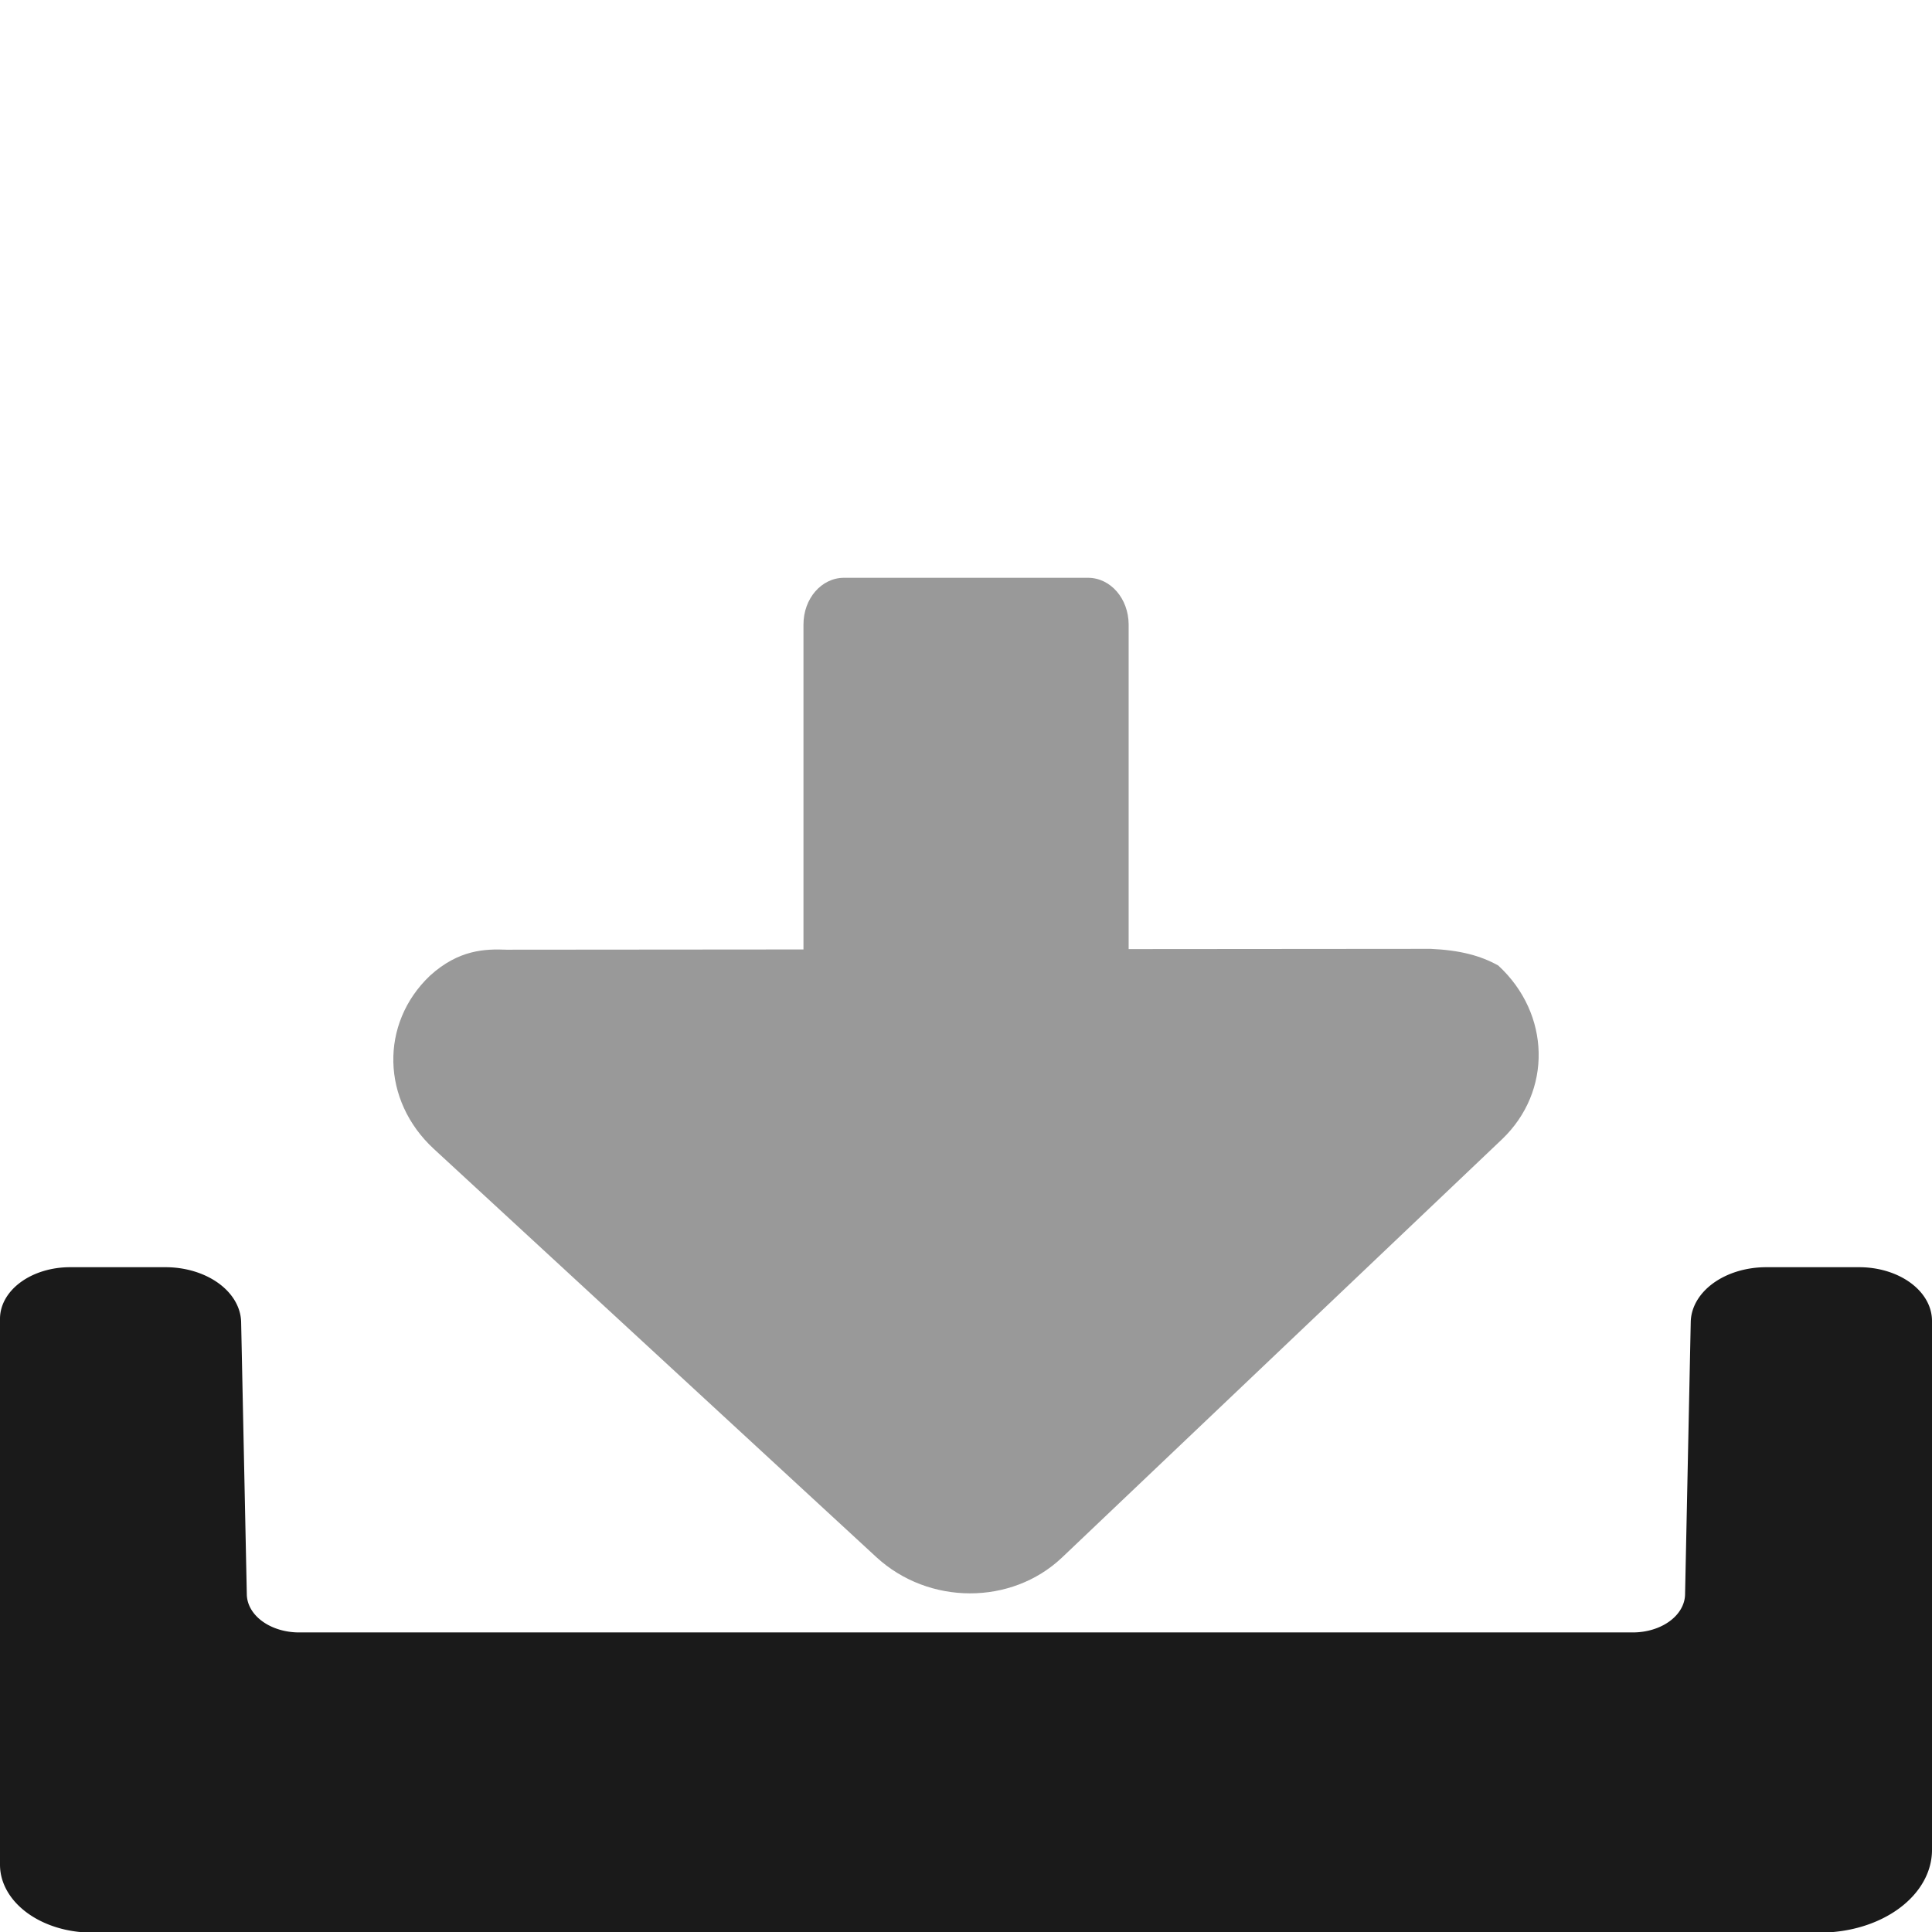 <?xml version="1.0" encoding="UTF-8" standalone="no"?>
<!-- Created with Inkscape (http://www.inkscape.org/) -->

<svg
   width="32"
   height="32"
   viewBox="0 0 16 16"
   version="1.1"
   id="svg1"
   inkscape:export-filename="ATOM.svg"
   inkscape:export-xdpi="96"
   inkscape:export-ydpi="96"
   sodipodi:docname="DOWNLOAD.svg"
   inkscape:version="1.3.2 (091e20e, 2023-11-25, custom)"
   xmlns:inkscape="http://www.inkscape.org/namespaces/inkscape"
   xmlns:sodipodi="http://sodipodi.sourceforge.net/DTD/sodipodi-0.dtd"
   xmlns="http://www.w3.org/2000/svg"
   xmlns:svg="http://www.w3.org/2000/svg">
  <sodipodi:namedview
     id="namedview1"
     pagecolor="#ffffff"
     bordercolor="#000000"
     borderopacity="0.25"
     inkscape:showpageshadow="2"
     inkscape:pageopacity="0.0"
     inkscape:pagecheckerboard="0"
     inkscape:deskcolor="#d1d1d1"
     inkscape:document-units="px"
     inkscape:zoom="71.6875"
     inkscape:cx="7.9930253"
     inkscape:cy="8"
     inkscape:window-width="3440"
     inkscape:window-height="1361"
     inkscape:window-x="-9"
     inkscape:window-y="-9"
     inkscape:window-maximized="1"
     inkscape:current-layer="layer1" />
  <defs
     id="defs1">
    <inkscape:path-effect
       effect="fillet_chamfer"
       id="path-effect9"
       is_visible="true"
       lpeversion="1"
       nodesatellites_param="F,0,0,1,0,0,0,1 @ F,0,0,1,0,0,0,1 @ F,0,0,1,0,0,0,1 @ F,0,0,1,0,0,0,1 @ F,0,0,1,0,0,0,1 @ F,0,0,1,0,0,0,1 @ F,0,0,1,0,0,0,1 @ F,0,0,1,0,0,0,1"
       radius="0"
       unit="px"
       method="auto"
       mode="F"
       chamfer_steps="1"
       flexible="false"
       use_knot_distance="true"
       apply_no_radius="true"
       apply_with_radius="true"
       only_selected="false"
       hide_knots="false" />
    <inkscape:path-effect
       effect="fillet_chamfer"
       id="path-effect8"
       is_visible="true"
       lpeversion="1"
       nodesatellites_param="F,0,0,1,0,0,0,1 @ F,0,0,1,0,0,0,1 @ F,0,0,1,0,0,0,1 @ F,0,0,1,0,0,0,1 @ F,0,0,1,0,0,0,1 @ F,0,0,1,0,0,0,1 @ F,0,0,1,0,0,0,1 @ F,0,0,1,0,0,0,1"
       radius="0"
       unit="px"
       method="auto"
       mode="F"
       chamfer_steps="1"
       flexible="false"
       use_knot_distance="true"
       apply_no_radius="true"
       apply_with_radius="true"
       only_selected="false"
       hide_knots="false" />
    <inkscape:path-effect
       effect="fillet_chamfer"
       id="path-effect7"
       is_visible="true"
       lpeversion="1"
       nodesatellites_param="F,0,0,1,0,0,0,1 @ F,0,0,1,0,0,0,1 @ F,0,0,1,0,0,0,1 @ F,0,0,1,0,0,0,1 @ F,0,0,1,0,0,0,1 @ F,0,0,1,0,0,0,1 @ F,0,0,1,0,0,0,1 @ F,0,0,1,0,0,0,1"
       radius="0"
       unit="px"
       method="auto"
       mode="F"
       chamfer_steps="1"
       flexible="false"
       use_knot_distance="true"
       apply_no_radius="true"
       apply_with_radius="true"
       only_selected="false"
       hide_knots="false" />
    <inkscape:path-effect
       effect="fillet_chamfer"
       id="path-effect4"
       is_visible="true"
       lpeversion="1"
       nodesatellites_param="F,0,0,1,0,0.58,0,1 @ F,0,0,1,0,0.763,0,1 @ F,0,0,1,0,0.929,0,1 @ F,0,0,1,0,0.603,0,1 @ F,0,0,1,0,0.616,0,1 @ F,0,0,1,0,0.427,0,1 @ F,0,1,1,0,0.427,0,1 @ F,0,0,1,0,0.617,0,1"
       radius="0"
       unit="px"
       method="auto"
       mode="F"
       chamfer_steps="1"
       flexible="false"
       use_knot_distance="true"
       apply_no_radius="true"
       apply_with_radius="true"
       only_selected="false"
       hide_knots="false" />
    <inkscape:path-effect
       effect="fillet_chamfer"
       id="path-effect3"
       is_visible="true"
       lpeversion="1"
       nodesatellites_param="F,0,0,1,0,0,0,1 @ F,0,0,1,0,0,0,1 @ F,0,0,1,0,0,0,1 @ F,0,0,1,0,0,0,1 @ F,0,0,1,0,0,0,1 @ F,0,0,1,0,0,0,1 @ F,0,0,1,0,0,0,1 @ F,0,0,1,0,0,0,1"
       radius="0"
       unit="px"
       method="auto"
       mode="F"
       chamfer_steps="1"
       flexible="false"
       use_knot_distance="true"
       apply_no_radius="true"
       apply_with_radius="true"
       only_selected="false"
       hide_knots="false" />
    <inkscape:path-effect
       effect="fillet_chamfer"
       id="path-effect2"
       is_visible="true"
       lpeversion="1"
       nodesatellites_param="F,0,0,1,0,0,0,1 @ F,0,0,1,0,0,0,1 @ F,0,0,1,0,0,0,1 @ F,0,0,1,0,0,0,1 @ F,0,0,1,0,0,0,1 @ F,0,0,1,0,0,0,1 @ F,0,0,1,0,0,0,1 @ F,0,0,1,0,0,0,1"
       radius="0"
       unit="px"
       method="auto"
       mode="F"
       chamfer_steps="1"
       flexible="false"
       use_knot_distance="true"
       apply_no_radius="true"
       apply_with_radius="true"
       only_selected="false"
       hide_knots="false" />
  </defs>
  <g
     inkscape:label="Lager 1"
     inkscape:groupmode="layer"
     id="layer1">
    <path
       id="rect1"
       style="fill:#1a1a1a;stroke-width:1.071"
       d="M 0,9.104 V 15.237 A 0.763,0.763 45 0 0 0.763,16 H 15.071 A 0.929,0.929 135 0 0 16,15.071 V 9.127 A 0.603,0.603 45 0 0 15.397,8.523 H 14.628 A 0.625,0.625 135.436 0 0 14.002,9.139 l -0.047,3.061 a 0.433,0.433 135.436 0 1 -0.433,0.427 H 2.478 A 0.433,0.433 44.564 0 1 2.044,12.2 l -0.047,-3.06 A 0.627,0.627 44.564 0 0 1.371,8.523 H 0.58 A 0.58,0.58 135 0 0 0,9.104 Z"
       inkscape:path-effect="#path-effect4"
       inkscape:original-d="M 0,8.5234375 V 16 H 16 V 8.5234375 h -1.988281 l -0.0625,4.1034905 H 2.0507812 l -0.0625,-4.1034905 z"
       transform="matrix(1,0,0,0.737,0,4.213)"
       sodipodi:nodetypes="ccccccccc" />
    <path
       id="rect4"
       style="fill:#999999;stroke-width:0.98"
       d="m 6.99,4.785 c -0.187,0 -0.336,0.172 -0.336,0.387 v 2.691 l -2.459,0.002 C 4.02,7.858 3.8,7.863 3.561,8.08 3.143,8.477 3.159,9.115 3.593,9.515 l 3.664,3.38 c 0.434,0.4 1.12,0.4 1.538,0.004 L 12.438,9.436 C 12.855,9.039 12.843,8.397 12.408,7.996 12.261,7.914 12.091,7.869 11.849,7.858 l -2.502,0.002 V 5.172 C 9.346,4.957 9.197,4.785 9.01,4.785 Z" />
  </g>
</svg>

